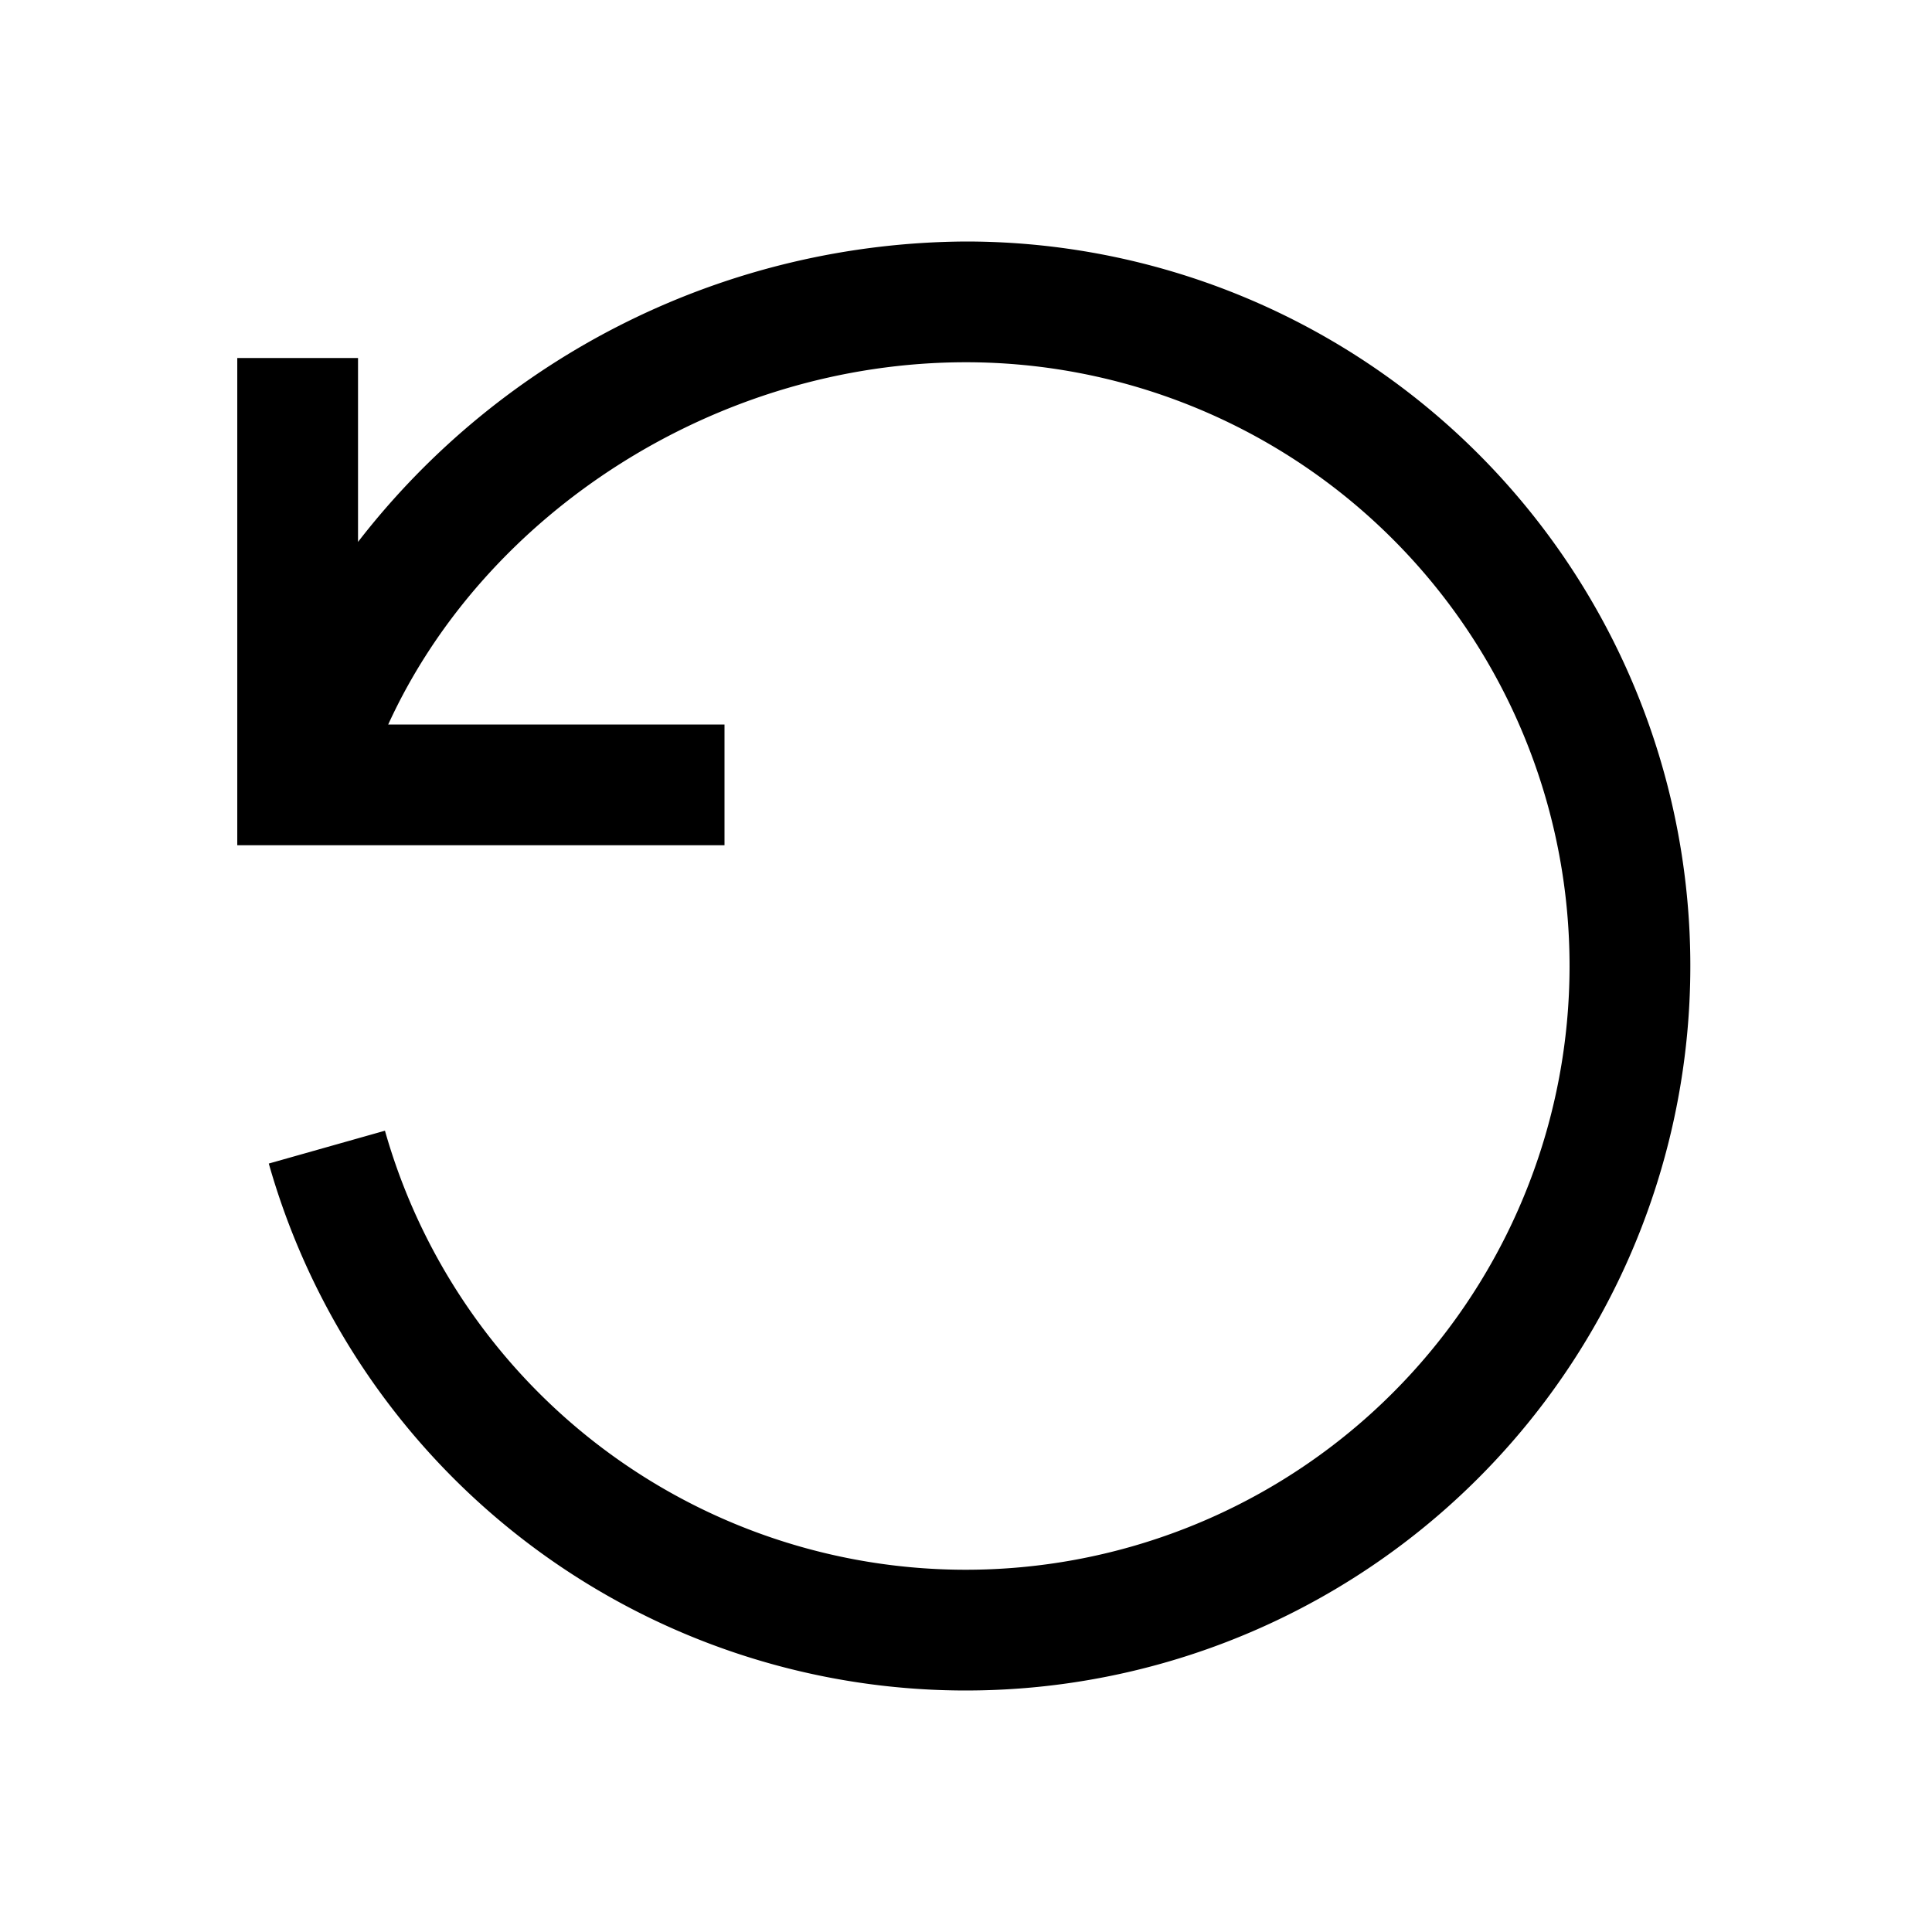 <svg xmlns="http://www.w3.org/2000/svg" width="16" height="16" fill="none" viewBox="0 0 16 16"><path fill="#000" fill-rule="evenodd" d="M6 7H1.965V2.965h1v1.523A6.41 6.41 0 0 1 8 2a6 6 0 1 1-5.774 7.636l.962-.272A5 5 0 1 0 8 3C5.933 3 4.016 4.248 3.215 6H6z" clip-rule="evenodd"/></svg>